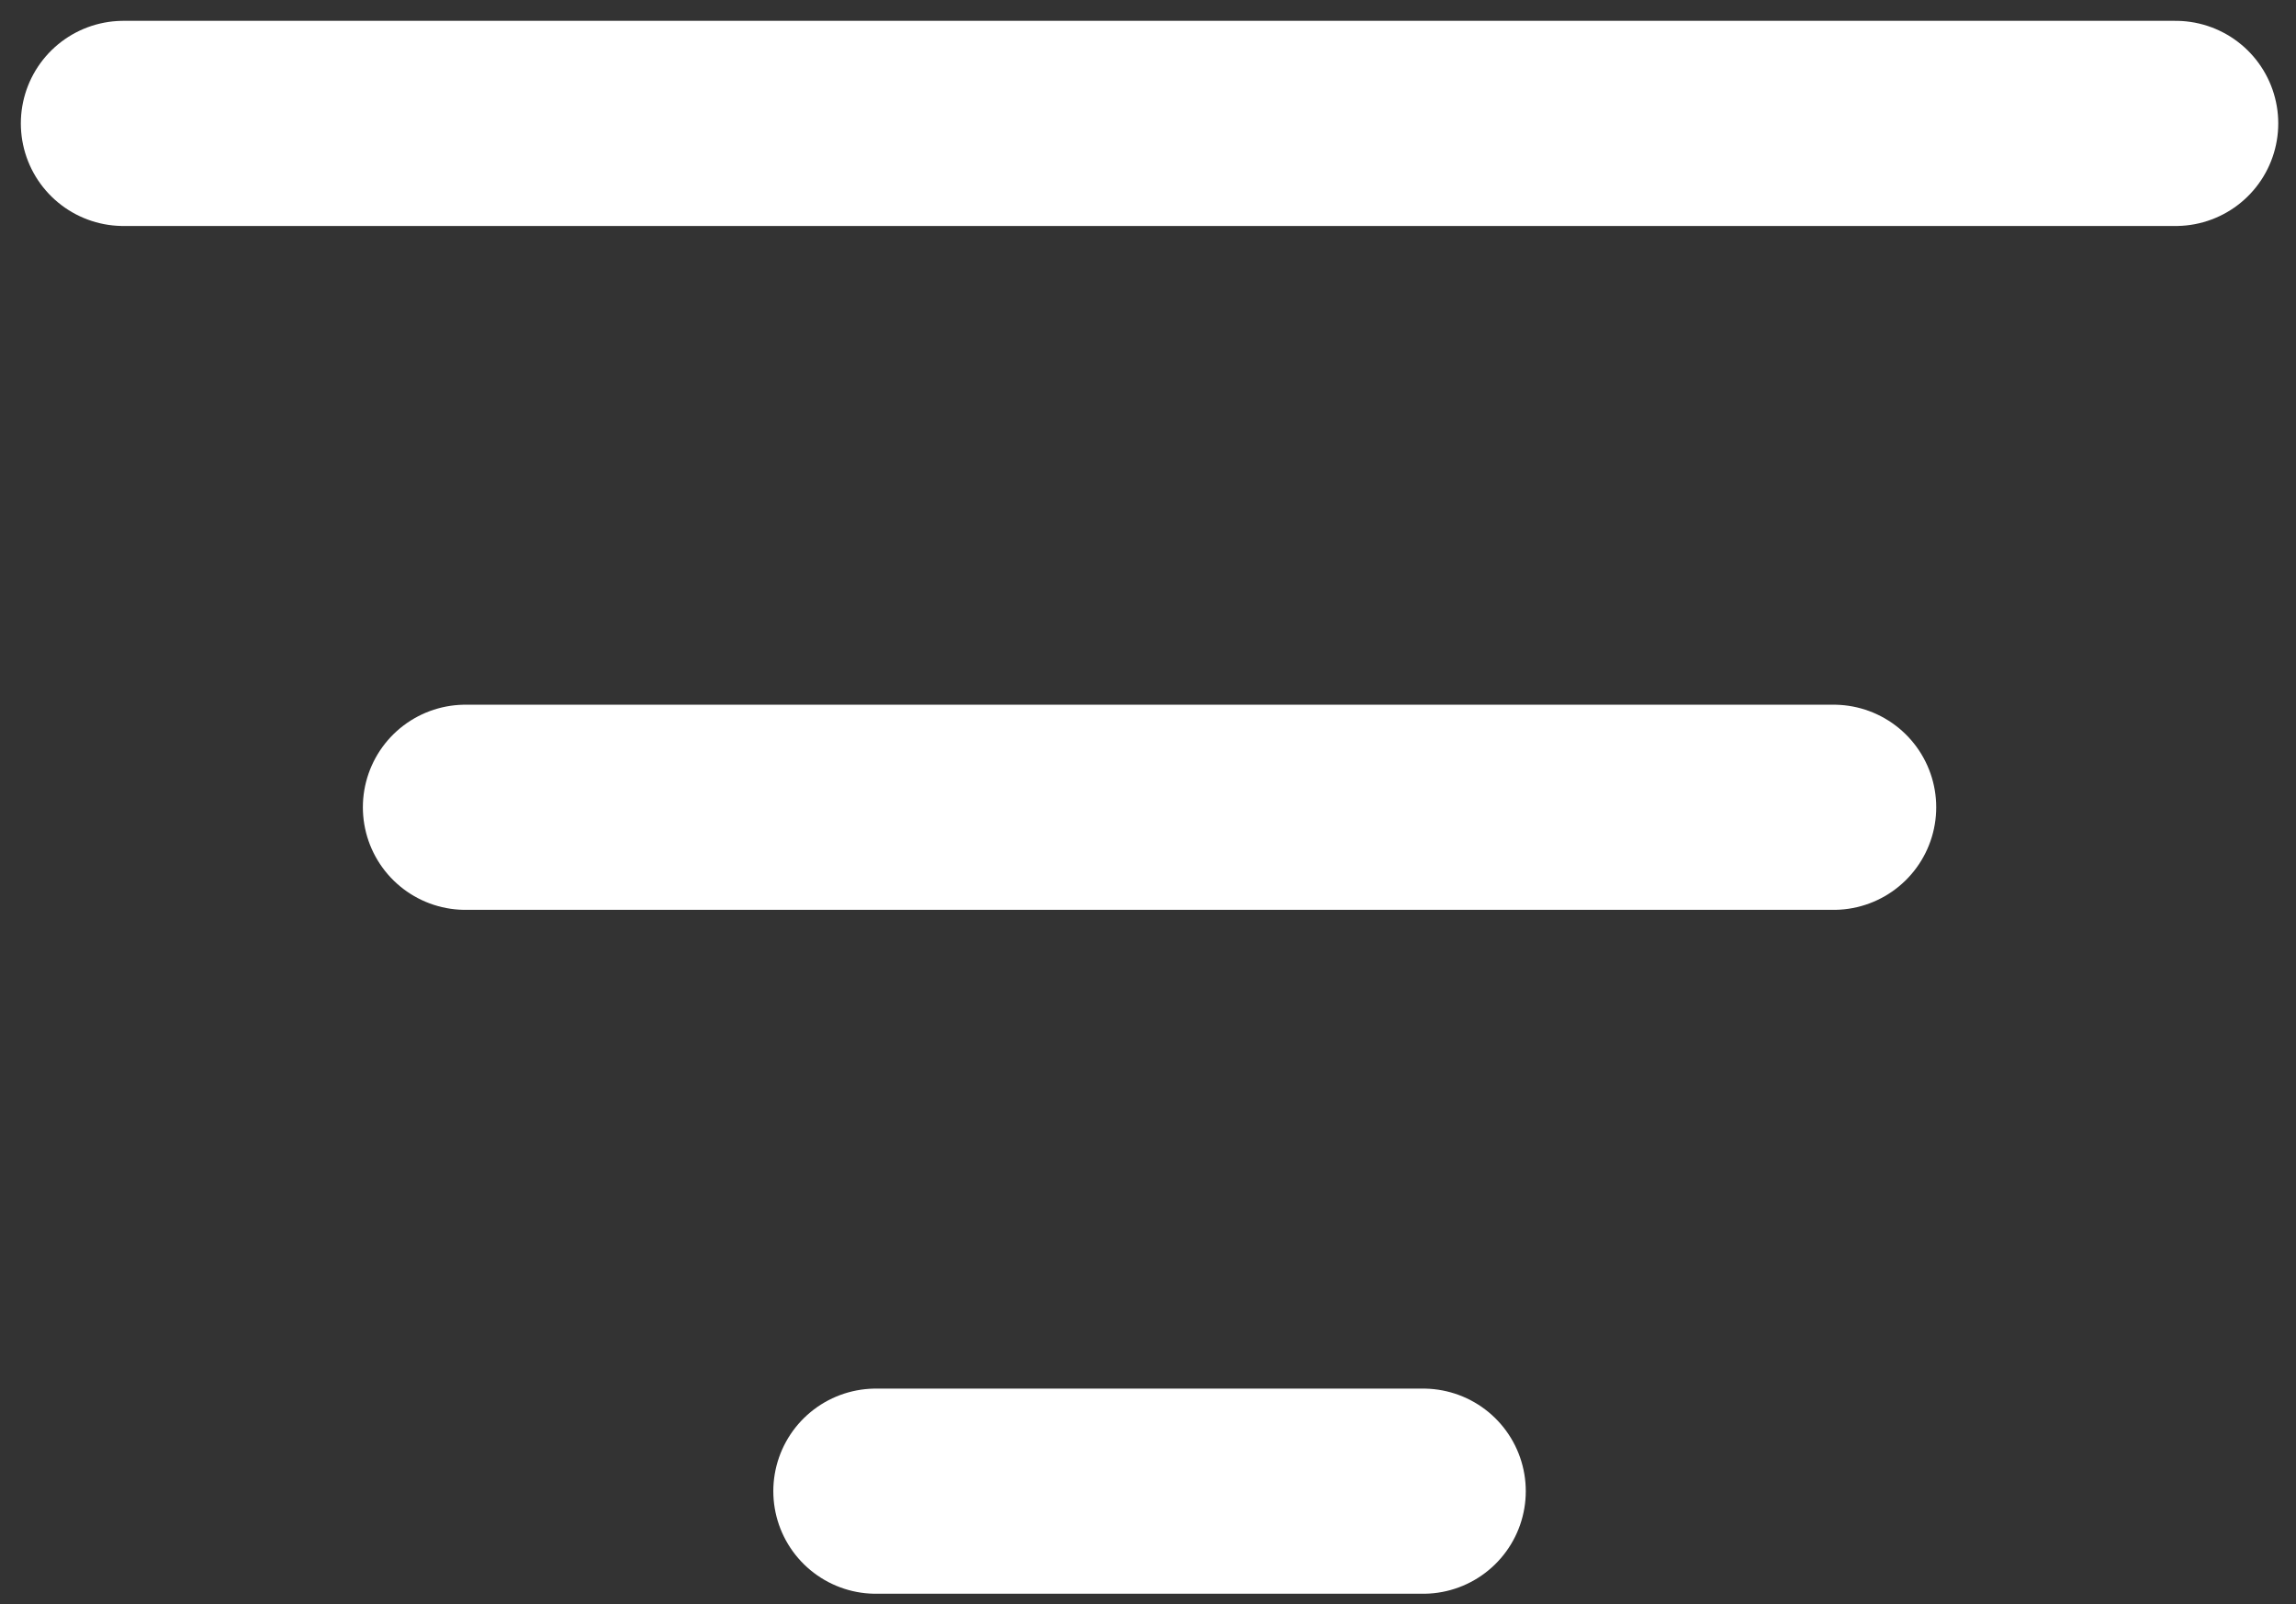 <svg width="93" height="65" viewBox="0 0 93 65" fill="none" xmlns="http://www.w3.org/2000/svg">
<rect x="0" y="0" width="93" height="65" fill="#333333" stroke="none"/>
<path d="M5 5H88.125M18.854 32.708H74.271M35.479 60.417H57.646" stroke="white" stroke-width="8.312" stroke-linecap="round" stroke-linejoin="round"/>
</svg>
